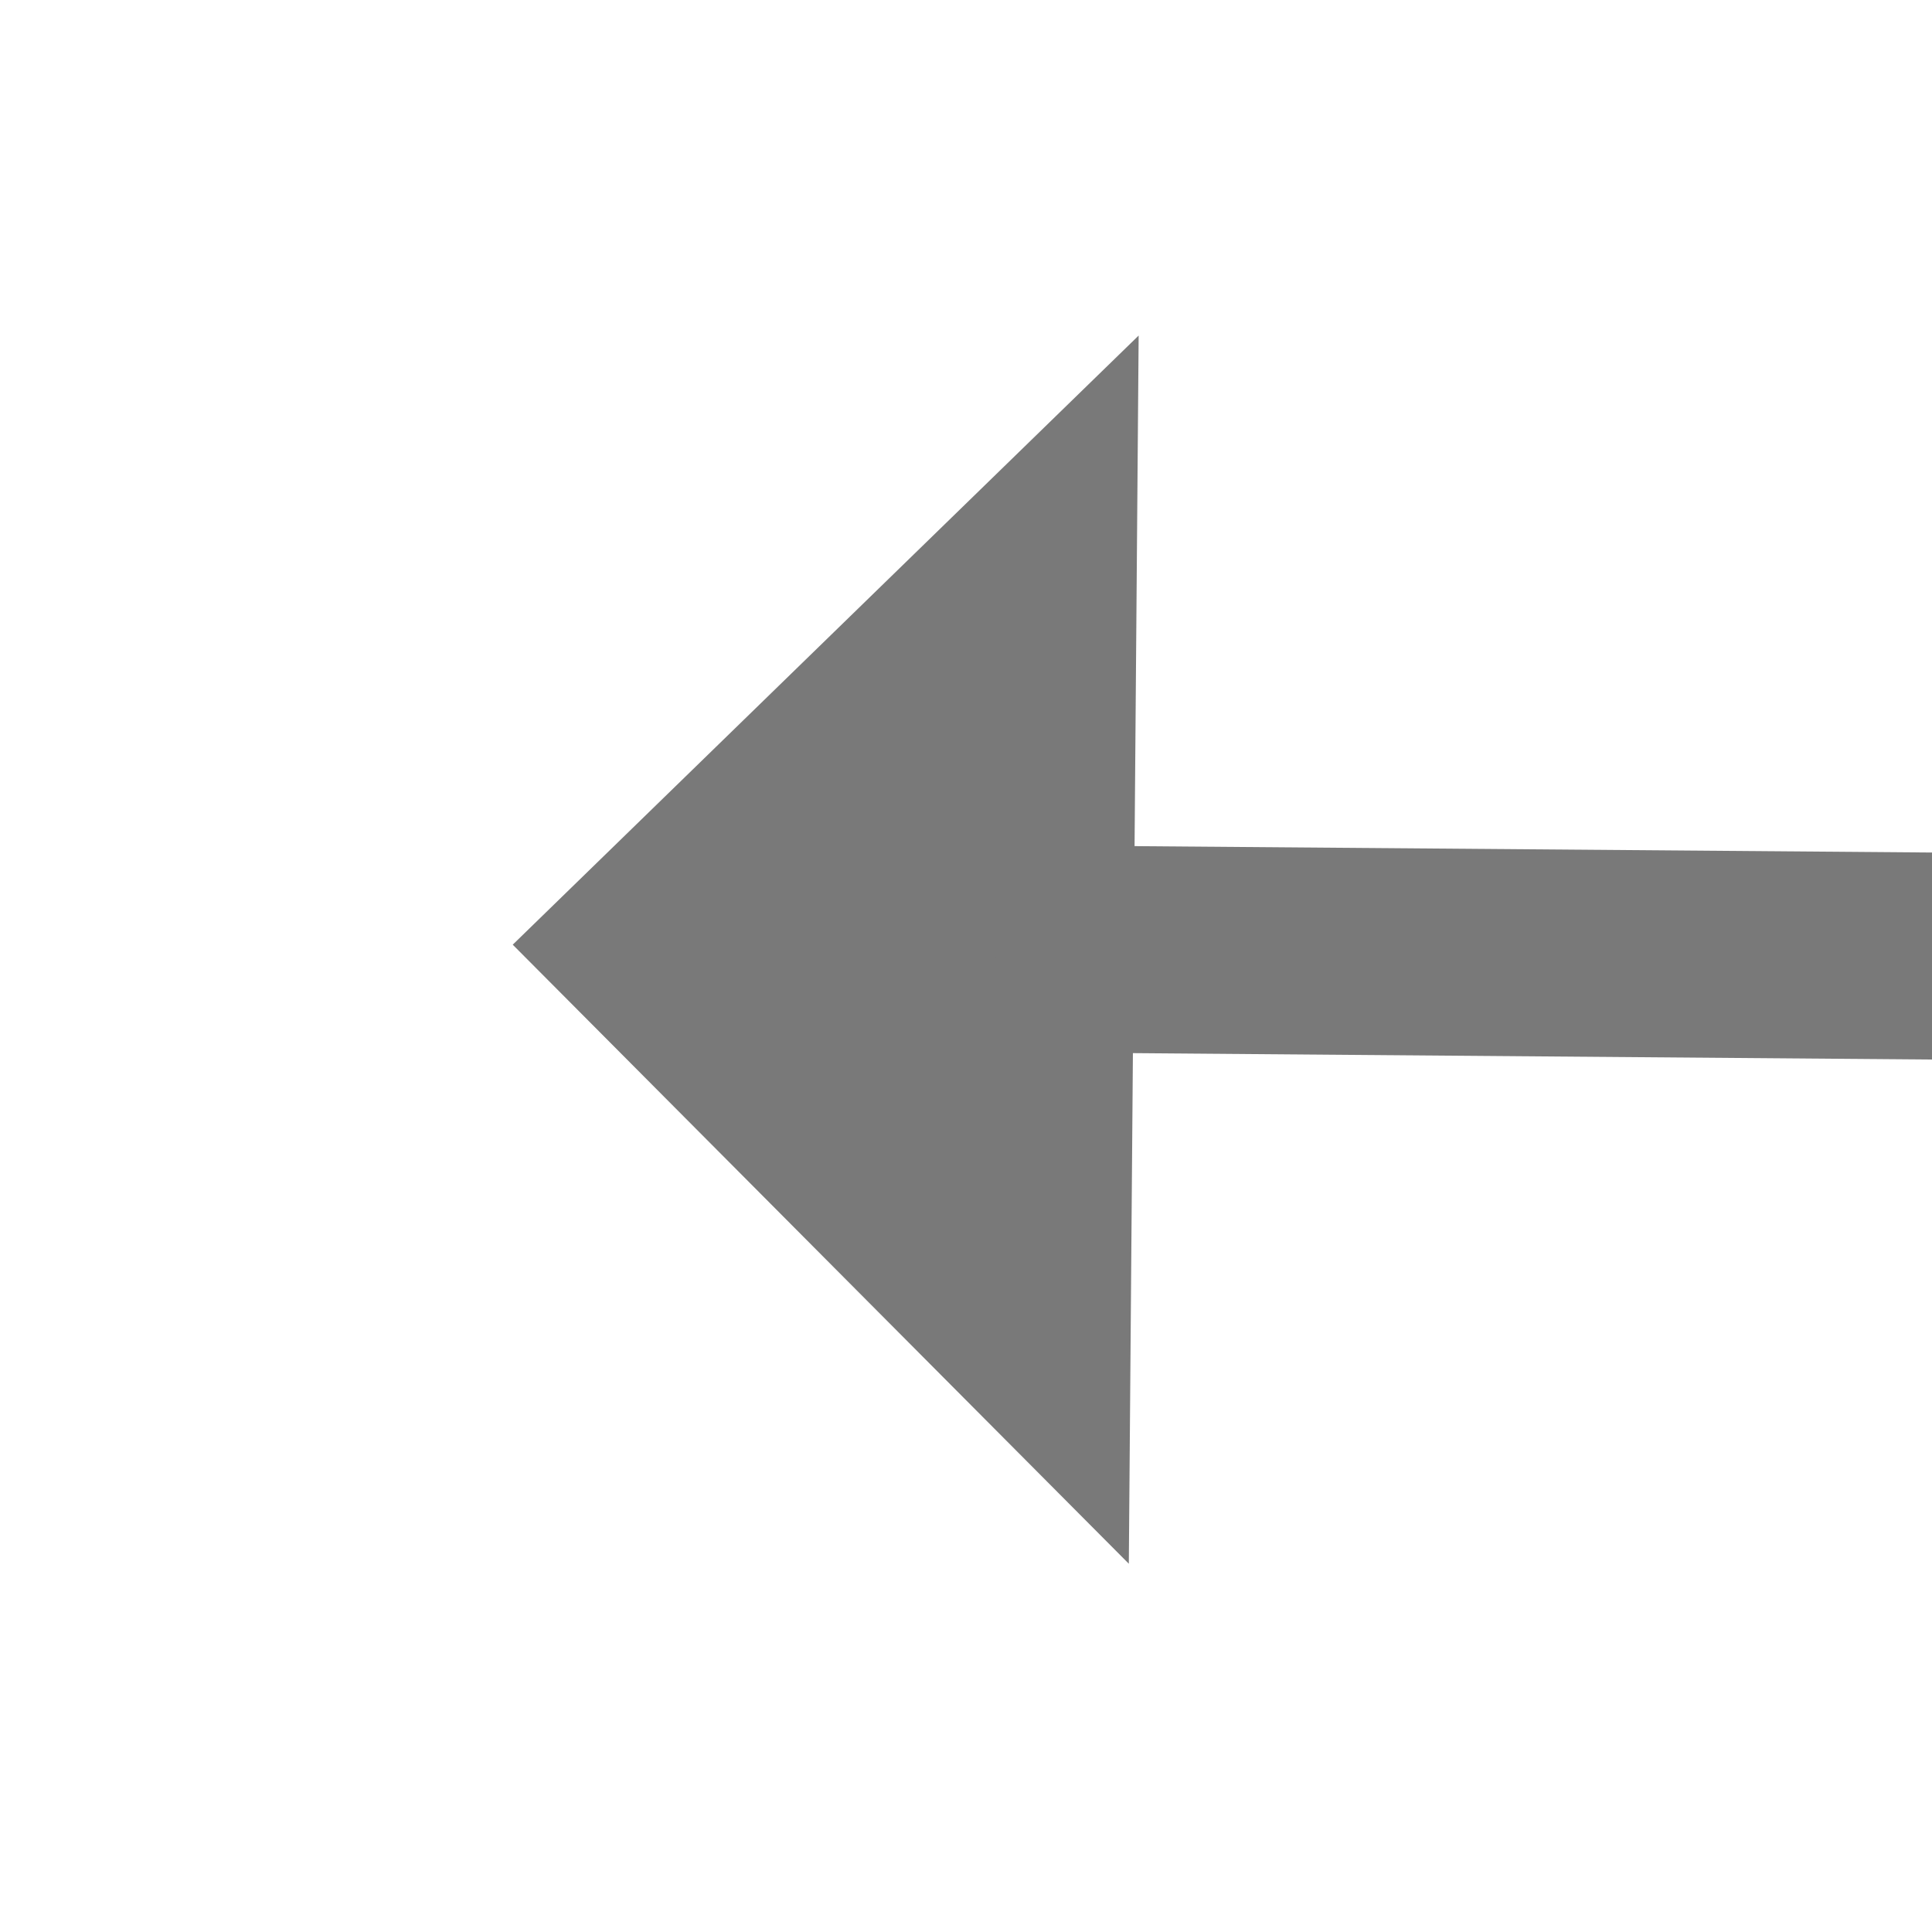 ﻿<?xml version="1.0" encoding="utf-8"?>
<svg version="1.1" xmlns:xlink="http://www.w3.org/1999/xlink" width="28px" height="28px" preserveAspectRatio="xMinYMid meet" viewBox="698 1459  28 26" xmlns="http://www.w3.org/2000/svg">
  <path d="M 828 1481.4  L 837 1472.5  L 828 1463.6  L 828 1481.4  Z " fill-rule="nonzero" fill="#797979" stroke="none" transform="matrix(-1 -0.008 0.008 -1 1530.651 2950.887 )" />
  <path d="M 705 1472.5  L 830 1472.5  " stroke-width="3" stroke="#797979" fill="none" transform="matrix(-1 -0.008 0.008 -1 1530.651 2950.887 )" />
</svg>